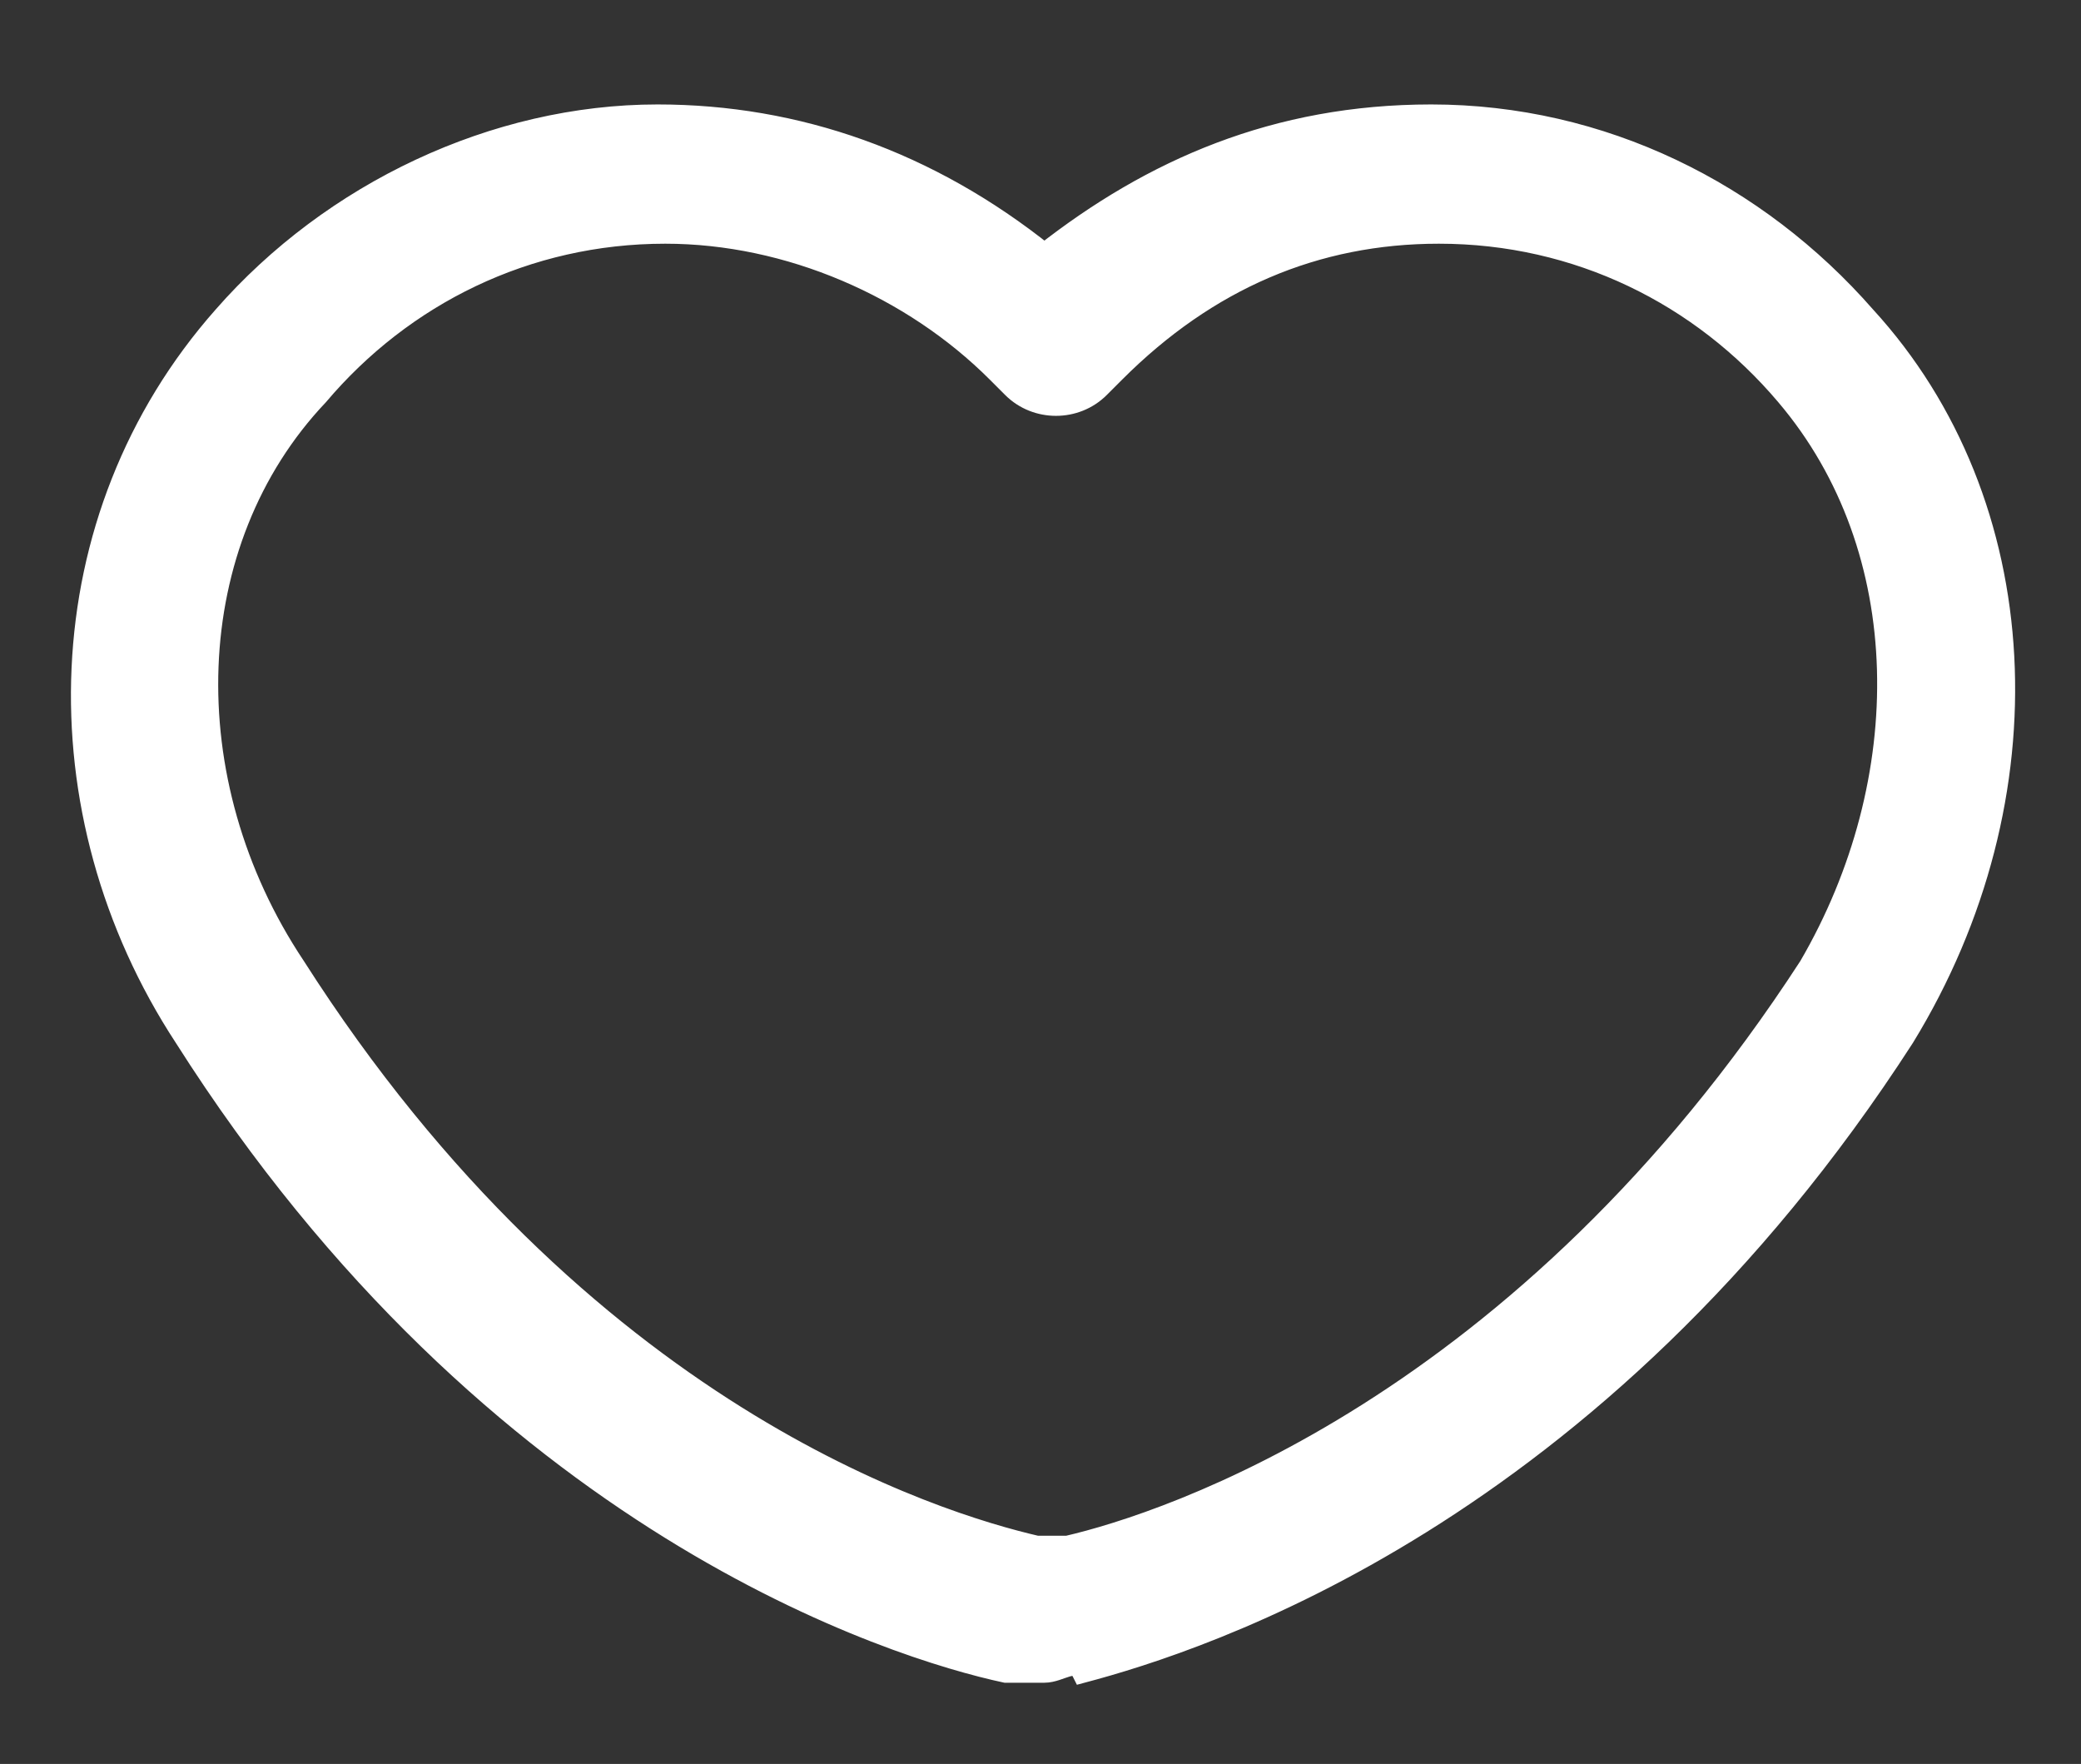 <?xml version="1.0" encoding="utf-8"?>
<!-- Generator: Adobe Illustrator 17.1.0, SVG Export Plug-In . SVG Version: 6.00 Build 0)  -->
<!DOCTYPE svg PUBLIC "-//W3C//DTD SVG 1.1//EN" "http://www.w3.org/Graphics/SVG/1.1/DTD/svg11.dtd">
<svg version="1.1" id="Layer_1" xmlns="http://www.w3.org/2000/svg" xmlns:xlink="http://www.w3.org/1999/xlink" x="0px" y="0px"
	 viewBox="0 0 26.9 22.8" enable-background="new 0 0 26.9 22.8" xml:space="preserve">
<rect x="0" y="0" width="26.9" height="22.8" fill="#333333" stroke="none"/>
<g>
	<g>
		<g>
			<path fill="#ffffff" stroke="#ffffff" stroke-width="0.3" stroke-miterlimit="10" d="M13.5,21.6c-0.2,0-0.3,0-0.5,0
				c-1.4-0.3-6.6-1.9-10.6-8.2c-1.9-2.9-1.8-6.7,0.5-9.3c1.4-1.6,3.5-2.6,5.6-2.6c1.8,0,3.5,0.6,5,1.8c1.4-1.1,3-1.8,5-1.8
				c2.2,0,4.2,1,5.6,2.6c2.2,2.4,2.4,6.2,0.5,9.3c-4,6.2-9.1,7.8-10.6,8.2C13.9,21.4,13.7,21.6,13.5,21.6z M8.6,3
				C6.8,3,5.2,3.8,4.1,5.1c-1.8,1.9-1.9,5-0.3,7.4c3.7,5.8,8.3,7.2,9.6,7.5h0.2h0.2c1.3-0.3,5.9-1.8,9.6-7.5
				c1.4-2.4,1.4-5.4-0.3-7.4C22,3.8,20.4,3,18.6,3c-1.6,0-3,0.6-4.2,1.8L14.2,5c-0.3,0.3-0.8,0.3-1.1,0l-0.2-0.2
				C11.8,3.7,10.2,3,8.6,3z"/>
		</g>
	</g>
</g>
</svg>
